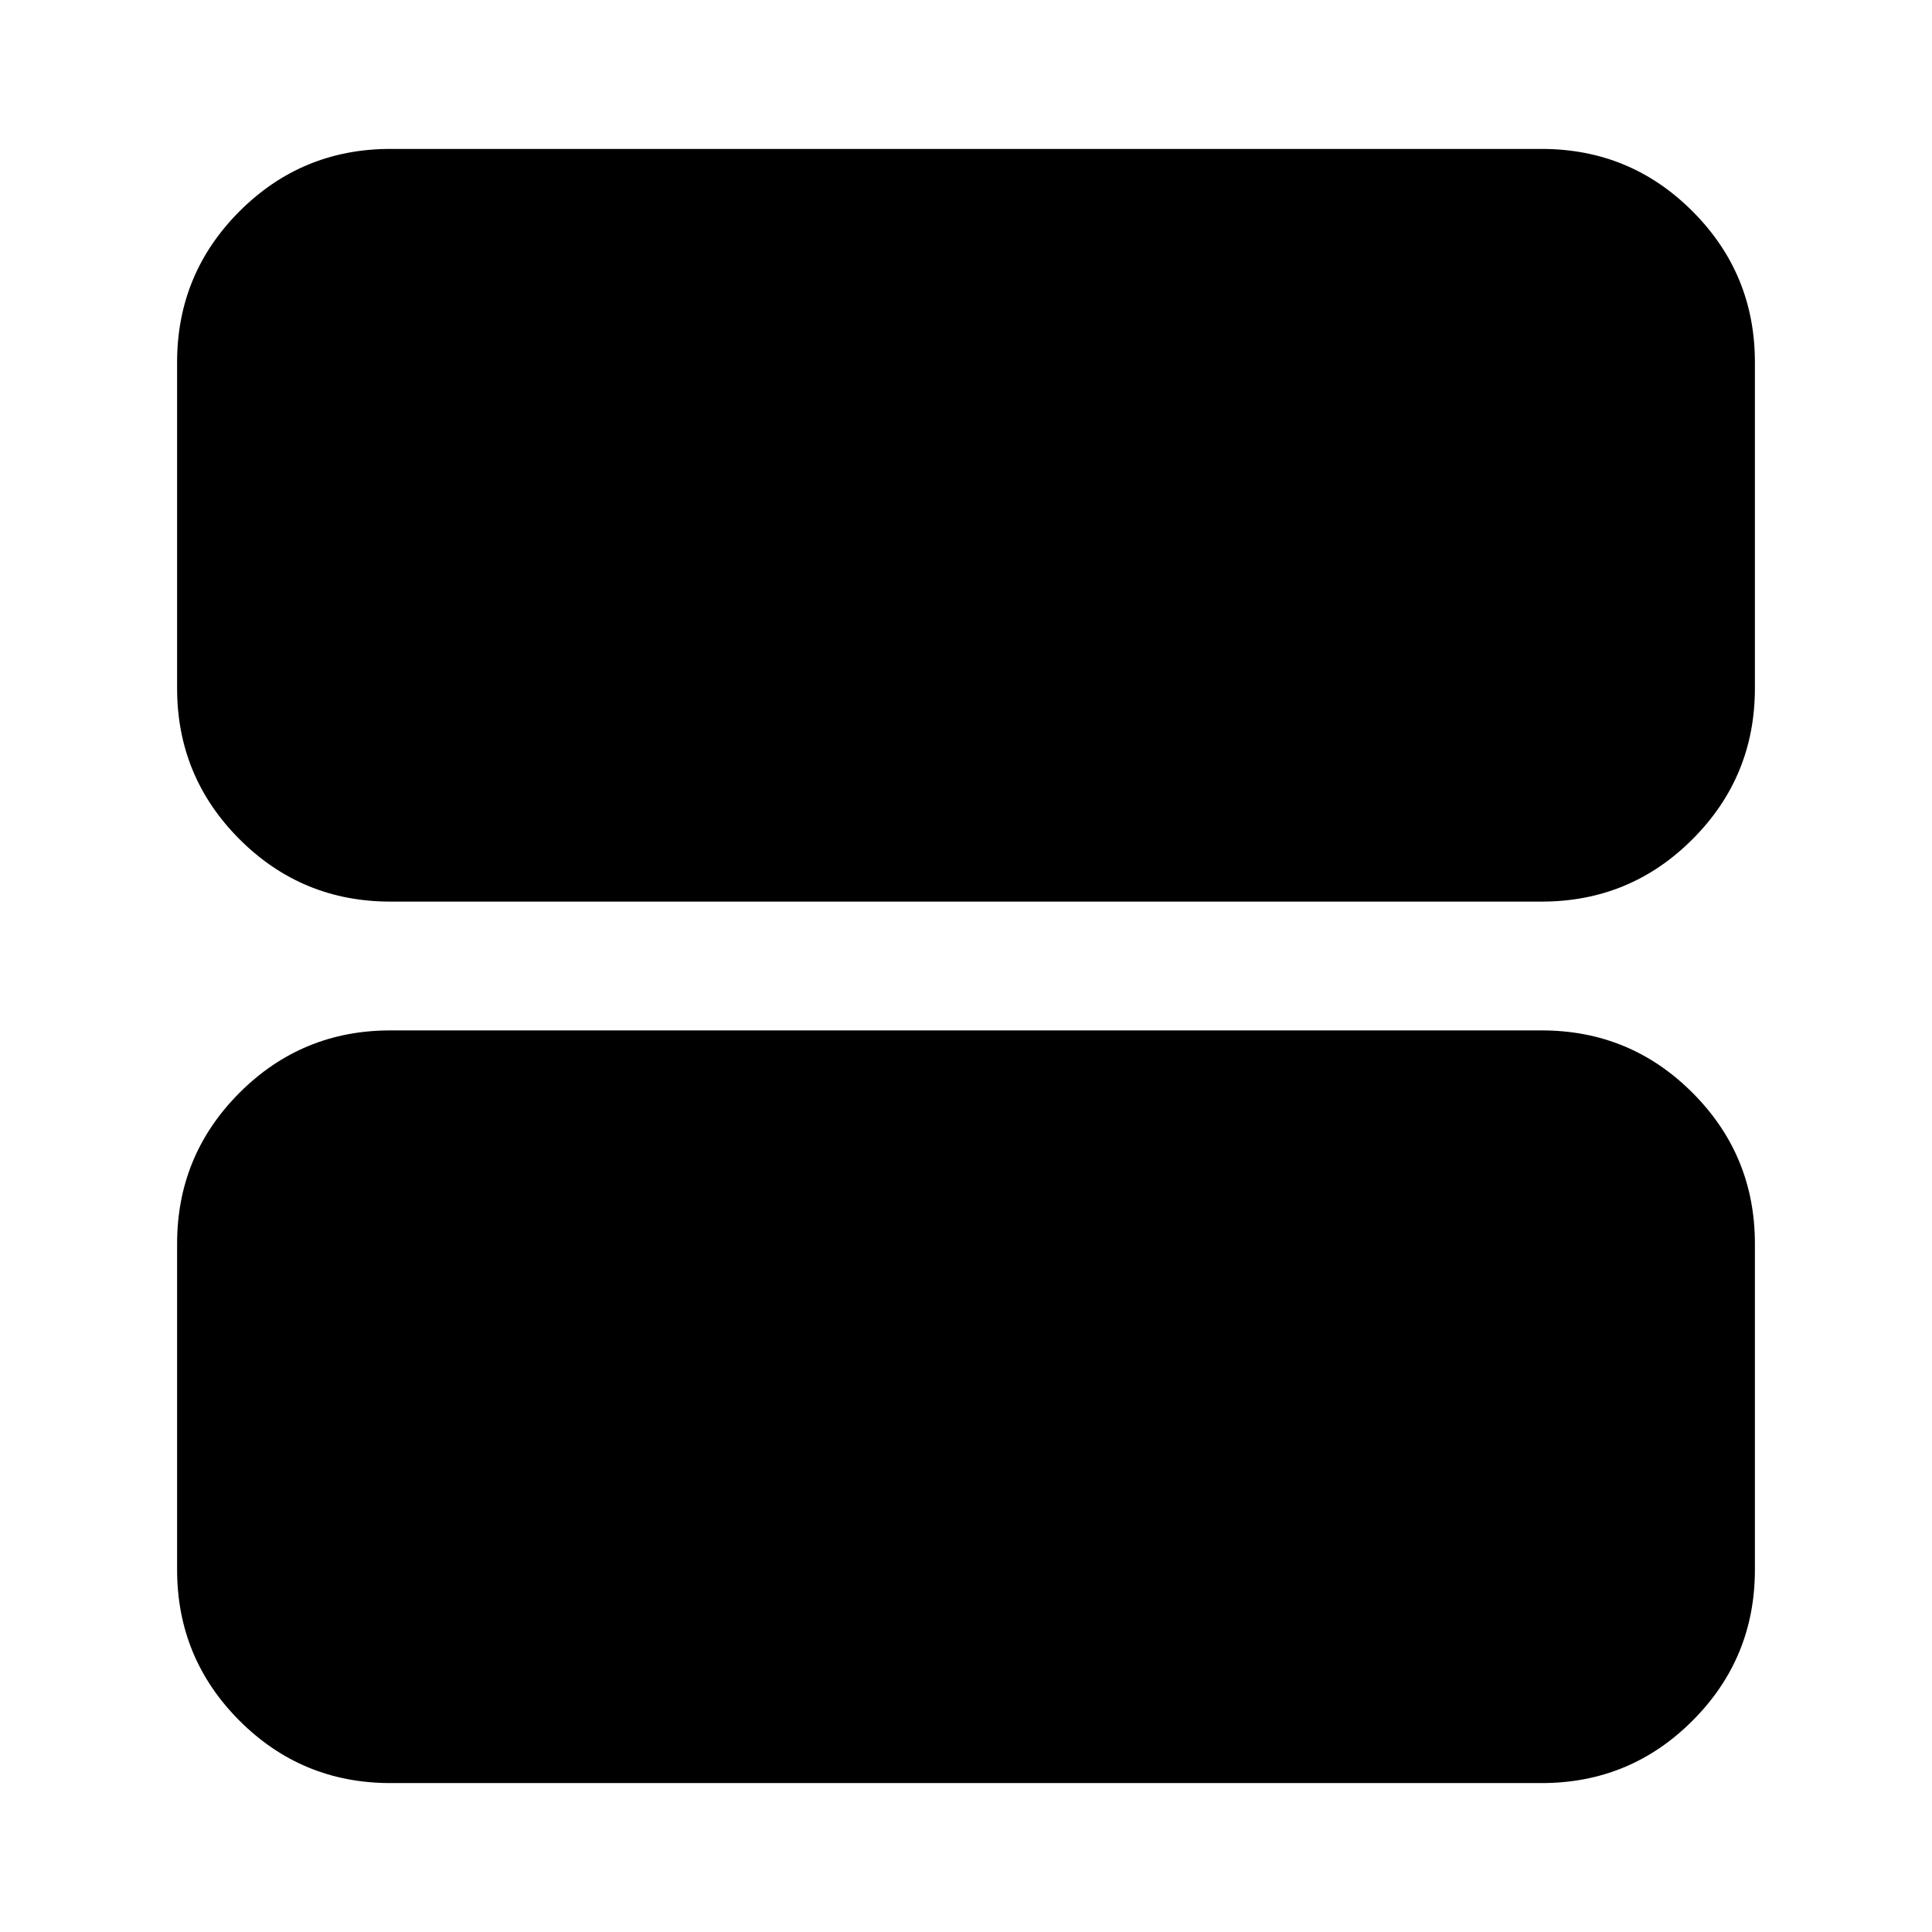 <svg viewBox="0 0 24 24"  xmlns="http://www.w3.org/2000/svg">
<path d="M4.85 11.2C4.117 11.2 3.492 10.942 2.975 10.425C2.459 9.908 2.2 9.283 2.2 8.55V4.5C2.2 3.767 2.459 3.142 2.975 2.625C3.492 2.108 4.117 1.85 4.85 1.85H19.15C19.884 1.85 20.509 2.108 21.025 2.625C21.542 3.142 21.8 3.767 21.8 4.5V8.55C21.8 9.283 21.542 9.908 21.025 10.425C20.509 10.942 19.884 11.2 19.15 11.2H4.85ZM4.85 22.15C4.117 22.15 3.492 21.892 2.975 21.375C2.459 20.858 2.2 20.233 2.2 19.5V15.45C2.2 14.717 2.459 14.092 2.975 13.575C3.492 13.058 4.117 12.8 4.85 12.8H19.15C19.884 12.8 20.509 13.058 21.025 13.575C21.542 14.092 21.8 14.717 21.8 15.45V19.5C21.8 20.233 21.542 20.858 21.025 21.375C20.509 21.892 19.884 22.15 19.15 22.15H4.85Z" fill="inherit"/>
</svg>
